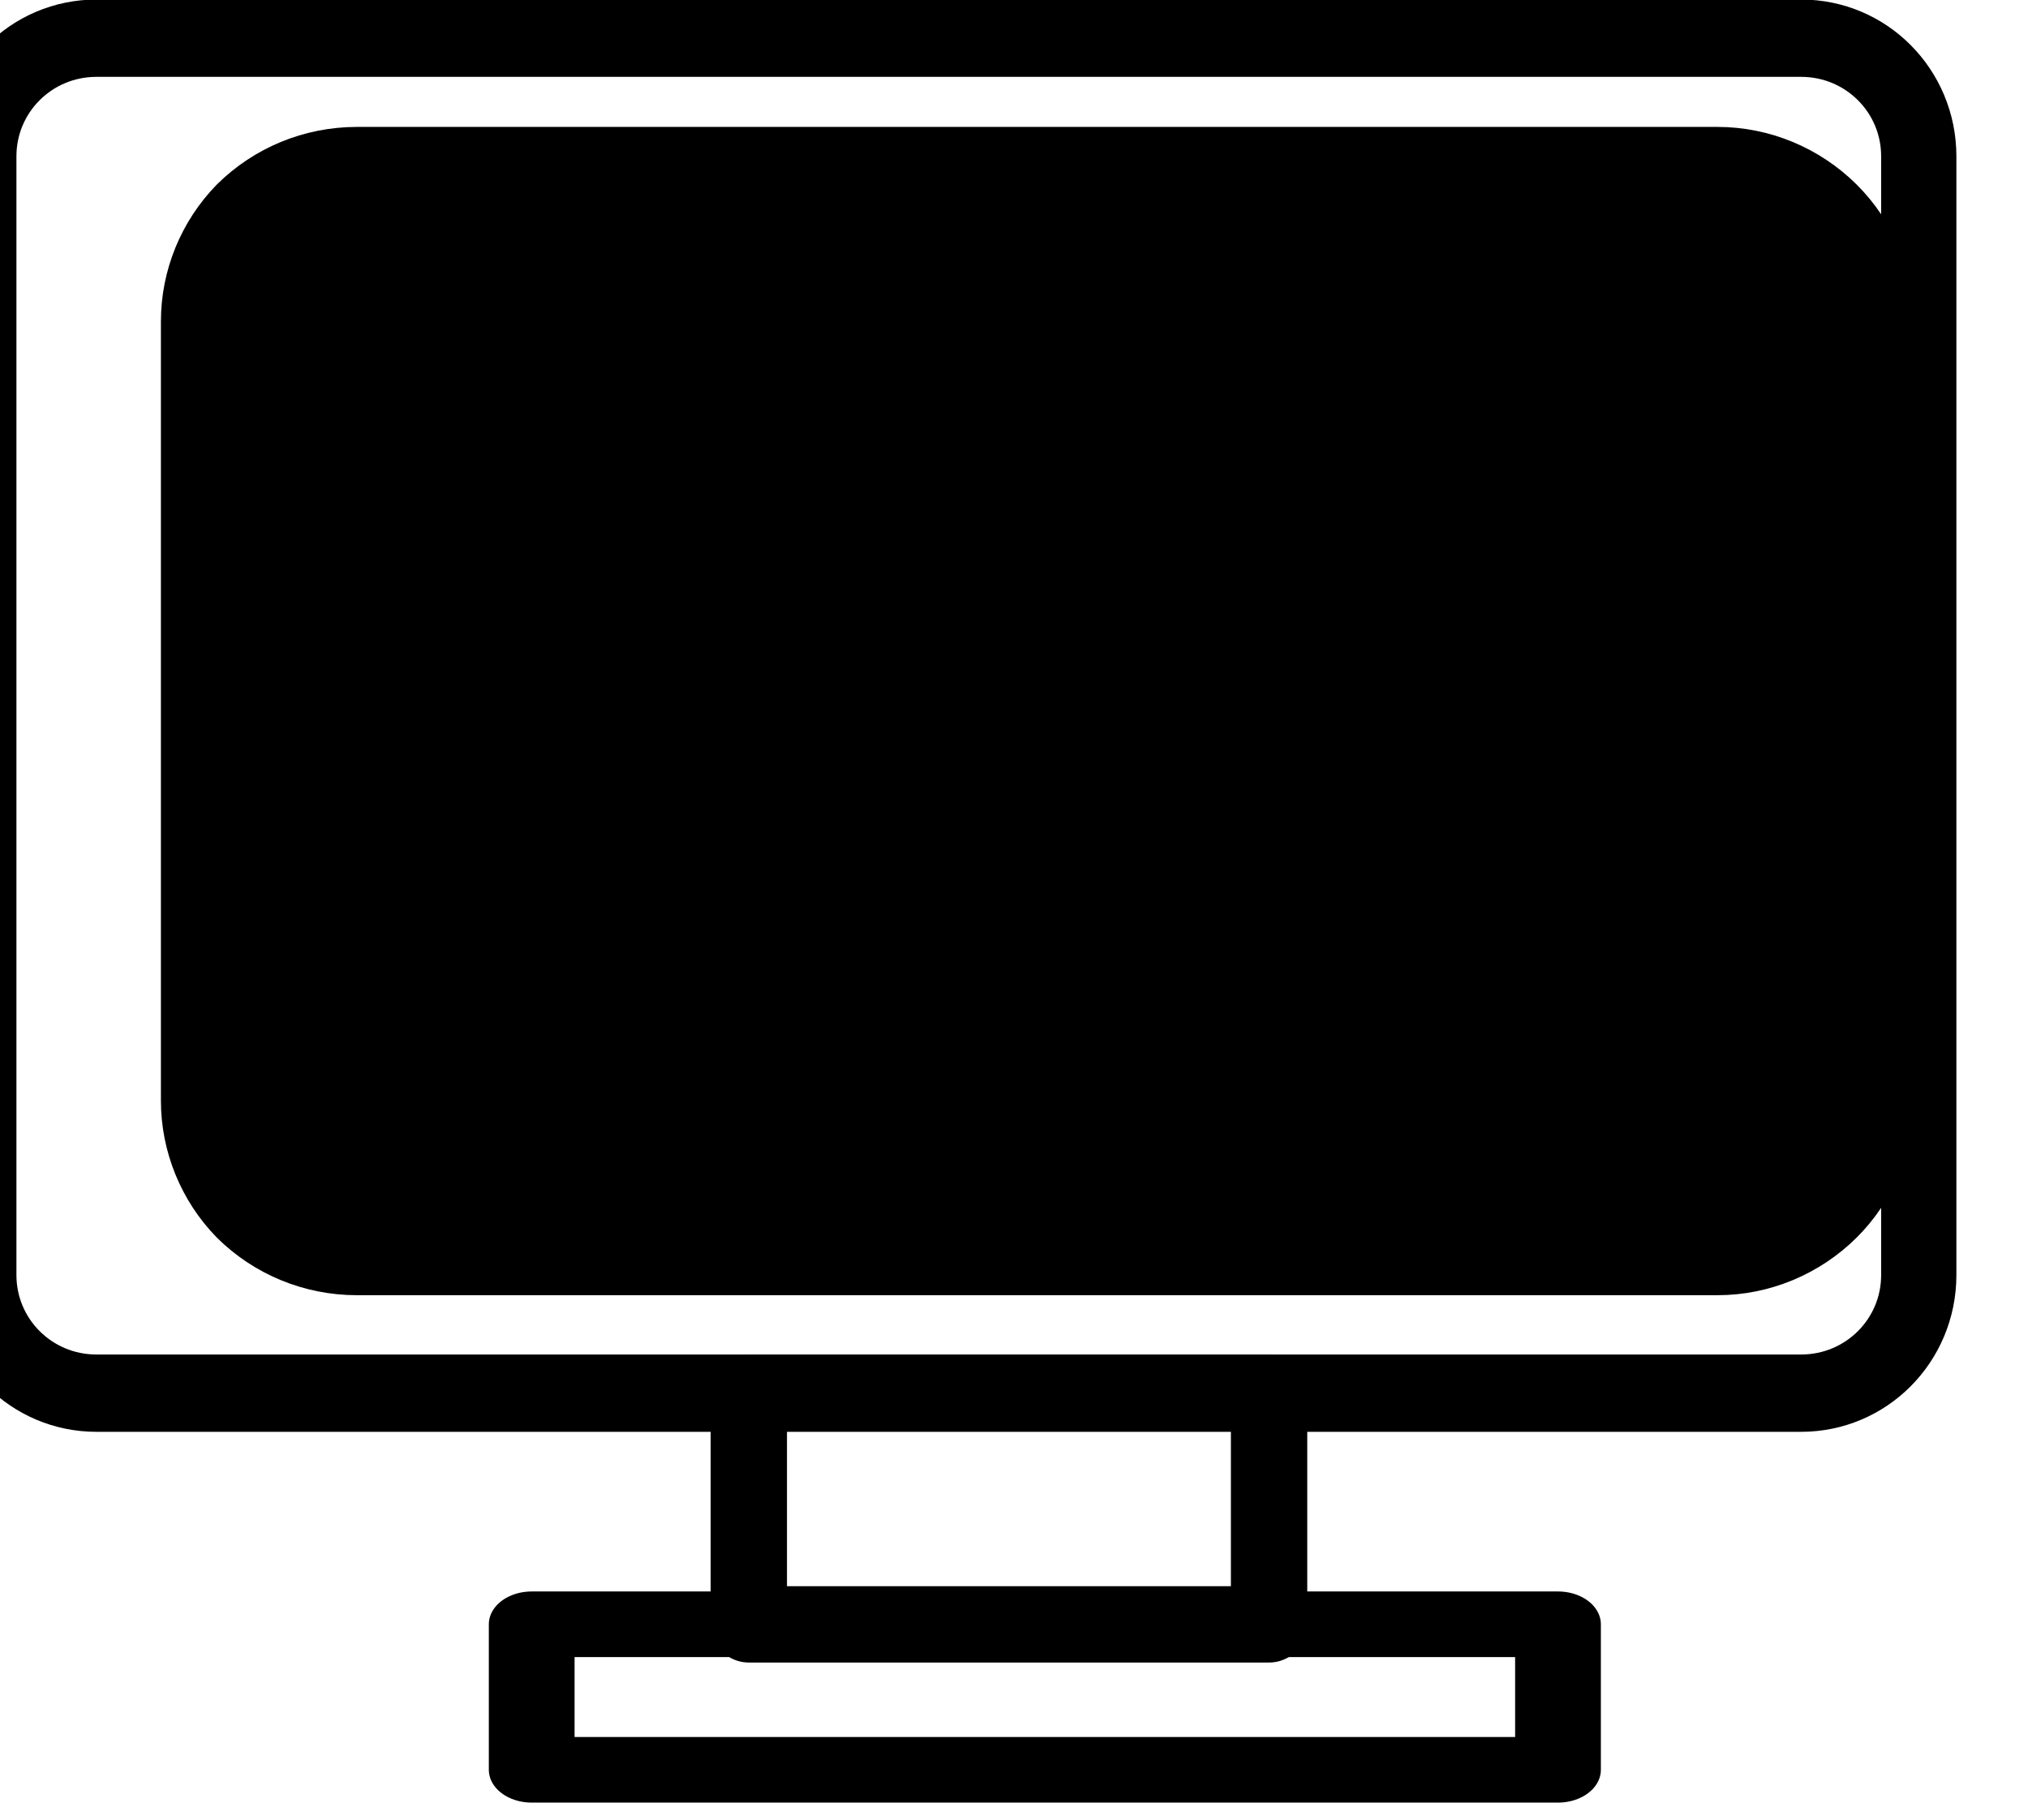 <?xml version="1.0" encoding="UTF-8" standalone="no"?>
<!DOCTYPE svg PUBLIC "-//W3C//DTD SVG 1.1//EN" "http://www.w3.org/Graphics/SVG/1.1/DTD/svg11.dtd">
<svg width="100%" height="100%" viewBox="0 0 166 149" version="1.1" xmlns="http://www.w3.org/2000/svg" xmlns:xlink="http://www.w3.org/1999/xlink" xml:space="preserve" xmlns:serif="http://www.serif.com/" style="fill-rule:evenodd;clip-rule:evenodd;stroke-linecap:round;stroke-linejoin:round;stroke-miterlimit:1.5;">
    <g transform="matrix(1,0,0,1,-2420.96,-359.589)">
        <g transform="matrix(1,0,0,1,-16.177,0.214)">
            <g id="empty-computer" serif:id="empty computer" transform="matrix(1,0,0,1,-8440.54,-2070.46)">
                <g transform="matrix(1,0,0,1,23.821,196.784)">
                    <g transform="matrix(0.973,0,0,1,-239.495,178.098)">
                        <path d="M11562.6,2067.75C11562.6,2062.41 11558.2,2058.08 11552.7,2058.08L11409.3,2058.08C11403.8,2058.08 11399.4,2062.41 11399.4,2067.75L11399.4,2159.34C11399.4,2164.68 11403.8,2169.01 11409.3,2169.01L11552.7,2169.01C11558.2,2169.01 11562.6,2164.68 11562.6,2159.34L11562.6,2067.75Z" style="fill:none;stroke:black;stroke-width:6.33px;"/>
                    </g>
                    <g transform="matrix(1.307,0,0,1,-4065.55,178.098)">
                        <rect x="11448.3" y="2187.93" width="64.274" height="11.915" style="fill:none;stroke:black;stroke-width:5.37px;"/>
                    </g>
                    <g transform="matrix(1,0,0,1,-544.151,178.098)">
                        <rect x="11459.3" y="2169.01" width="42.586" height="18.927" style="fill:none;stroke:black;stroke-width:6.25px;"/>
                    </g>
                </g>
                <g transform="matrix(0.84,0,0,0.807,1318.54,782.418)">
                    <path d="M11562.6,2074.02C11562.6,2069.79 11561,2065.74 11558.1,2062.75C11555.2,2059.76 11551.3,2058.08 11547.3,2058.08C11516.2,2058.08 11445.8,2058.08 11414.7,2058.08C11410.6,2058.08 11406.7,2059.76 11403.8,2062.75C11401,2065.74 11399.4,2069.79 11399.4,2074.02C11399.4,2095.09 11399.4,2132 11399.4,2153.07C11399.4,2157.29 11401,2161.35 11403.8,2164.34C11406.7,2167.33 11410.6,2169.01 11414.7,2169.01C11445.8,2169.01 11516.2,2169.01 11547.3,2169.01C11551.3,2169.01 11555.2,2167.33 11558.1,2164.34C11561,2161.35 11562.6,2157.29 11562.6,2153.07C11562.6,2132 11562.6,2095.09 11562.6,2074.02Z" style="stroke:black;stroke-width:7.59px;"/>
                </g>
            </g>
        </g>
    </g>
</svg>
